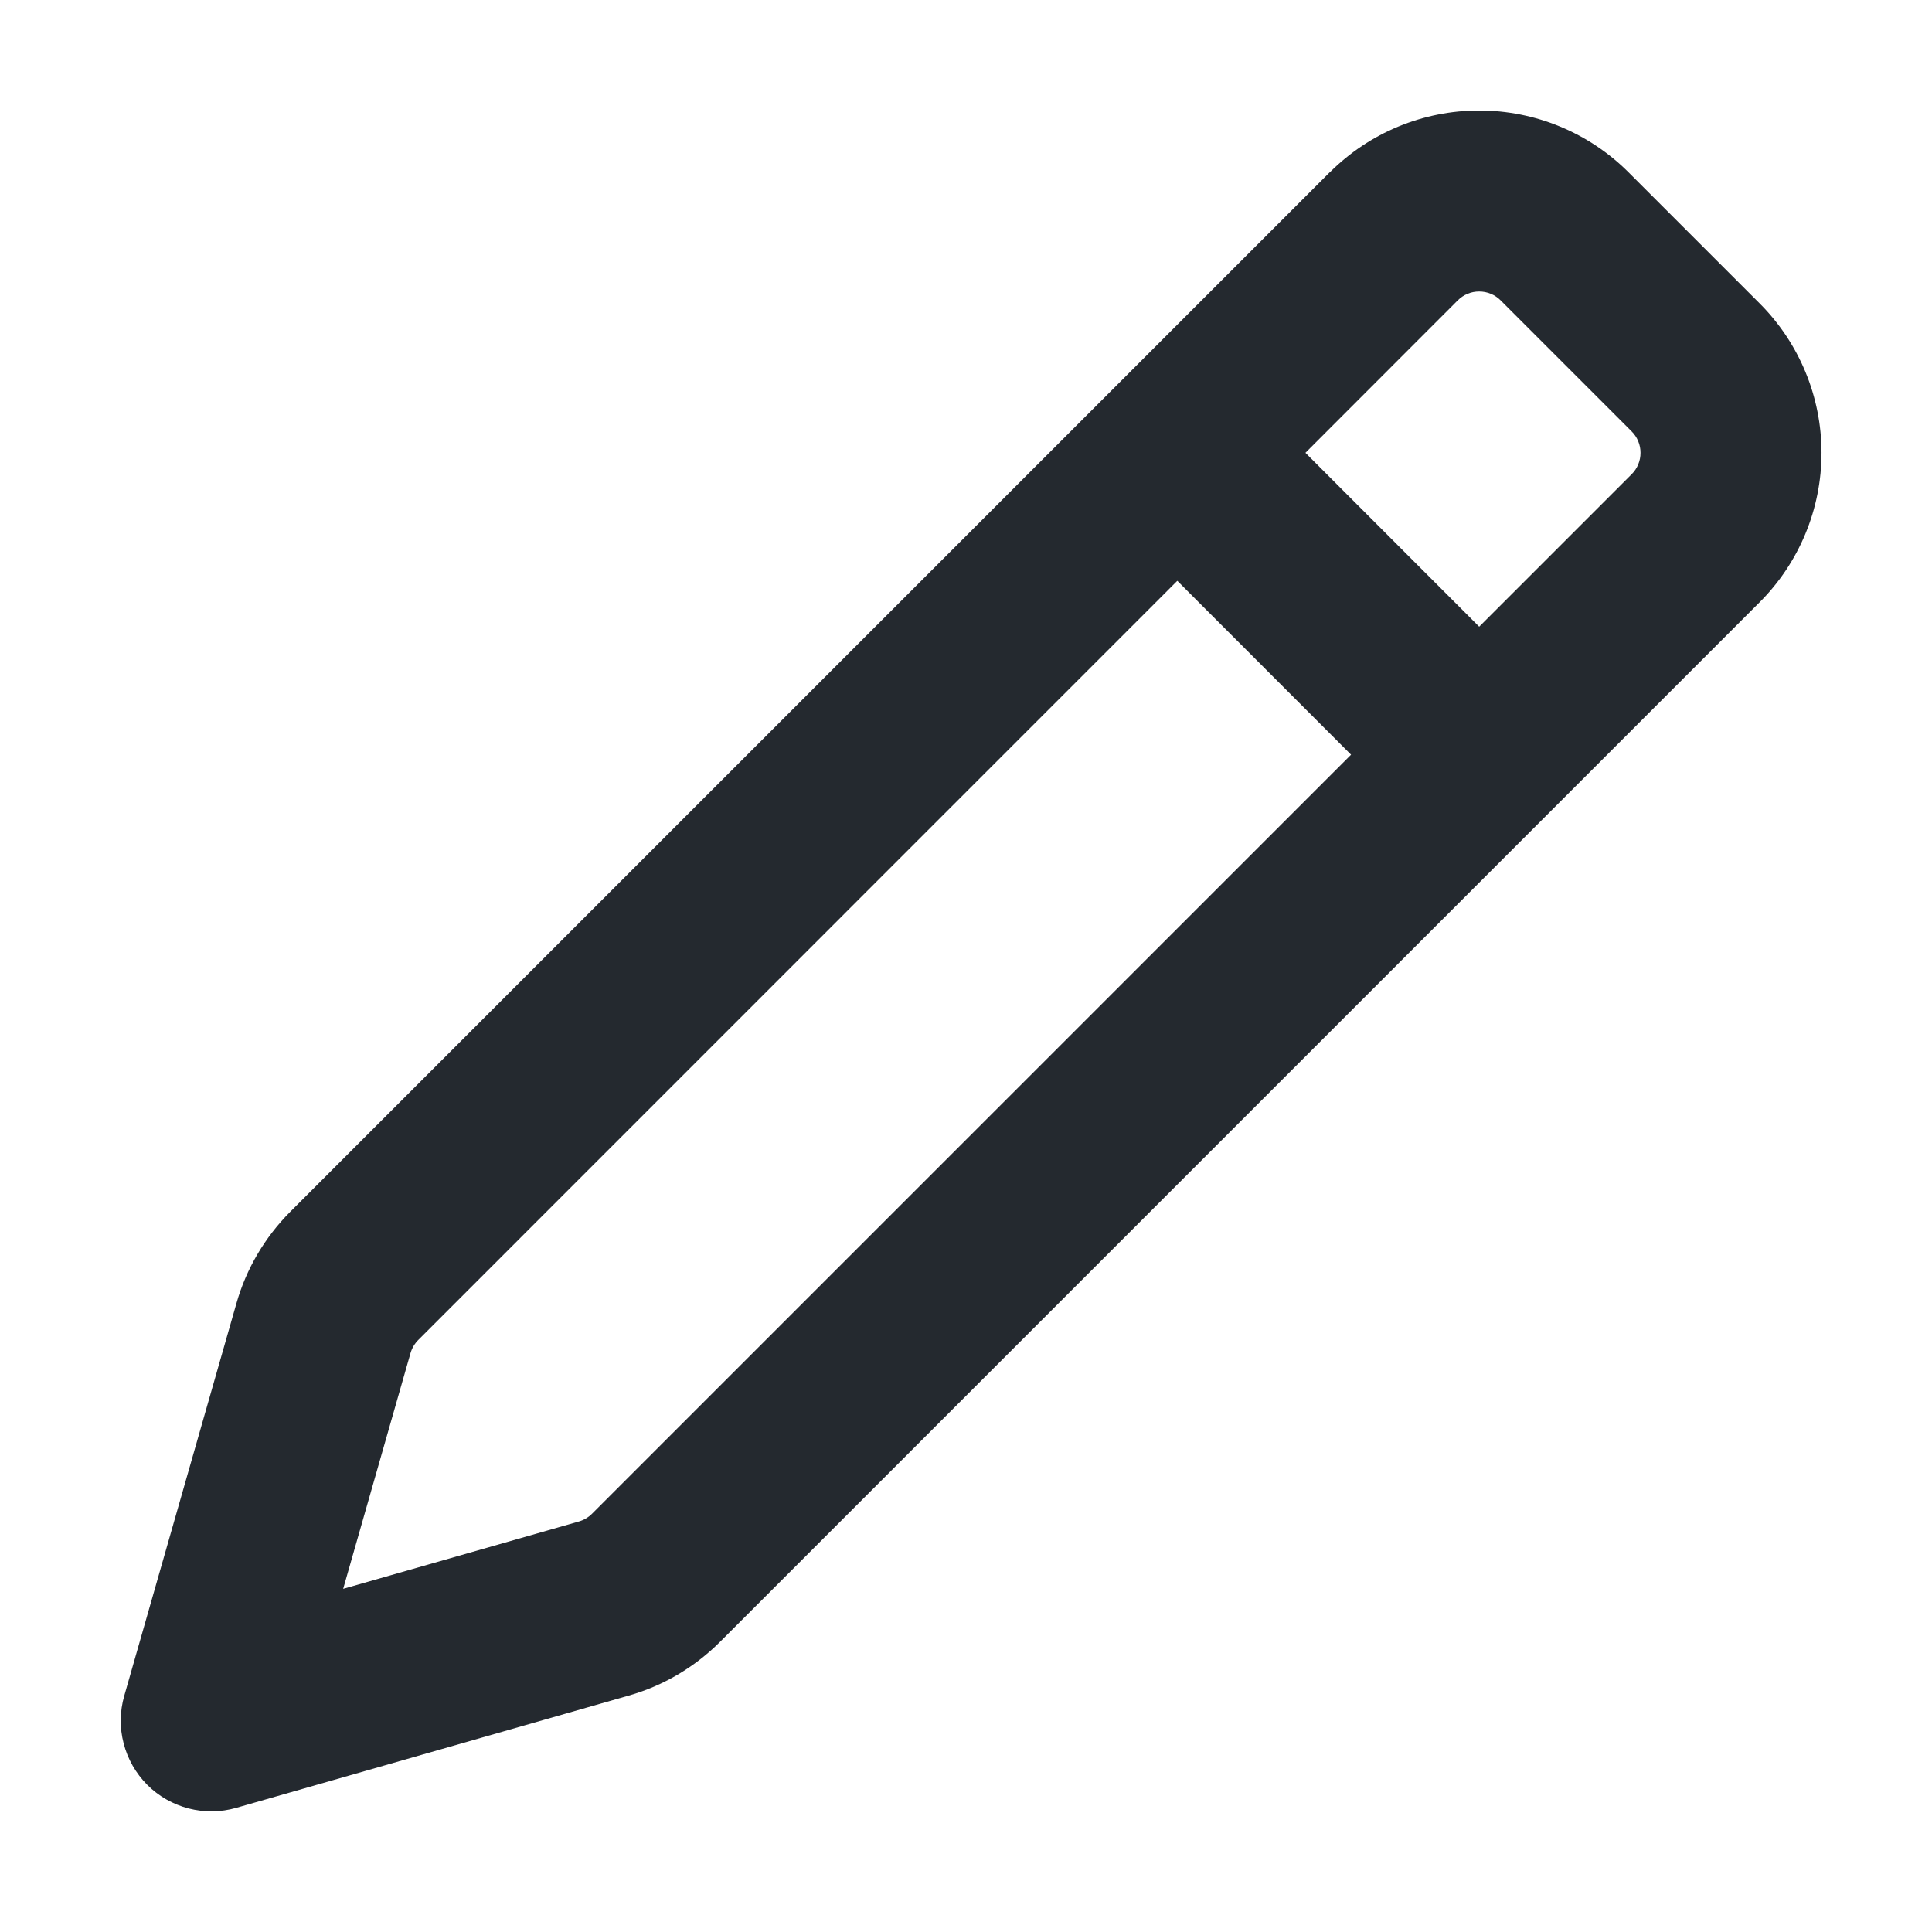 <svg width="16" height="16" viewBox="0 0 16 16" fill="none" xmlns="http://www.w3.org/2000/svg">
    <path d="M11.013 1.427C11.341 1.099 11.786 0.915 12.25 0.915C12.714 0.915 13.159 1.099 13.487 1.427L14.573 2.513C14.901 2.841 15.085 3.286 15.085 3.75C15.085 4.214 14.901 4.659 14.573 4.987L5.963 13.597C5.753 13.807 5.493 13.961 5.207 14.042L1.956 14.972C1.827 15.009 1.691 15.01 1.562 14.977C1.432 14.943 1.314 14.876 1.219 14.781C1.125 14.686 1.057 14.568 1.024 14.438C0.99 14.309 0.992 14.173 1.029 14.044L1.958 10.794C2.039 10.508 2.193 10.247 2.403 10.036L11.013 1.426V1.427ZM11.189 6.25L9.75 4.81L3.464 11.097C3.434 11.127 3.412 11.164 3.4 11.205L2.842 13.158L4.795 12.6C4.836 12.588 4.873 12.566 4.903 12.536L11.189 6.25ZM12.427 2.487C12.404 2.464 12.376 2.445 12.346 2.433C12.315 2.42 12.283 2.414 12.25 2.414C12.217 2.414 12.184 2.42 12.154 2.433C12.124 2.445 12.096 2.464 12.073 2.487L10.811 3.75L12.25 5.19L13.513 3.927C13.536 3.904 13.555 3.876 13.567 3.846C13.58 3.815 13.586 3.783 13.586 3.75C13.586 3.717 13.58 3.685 13.567 3.654C13.555 3.624 13.536 3.596 13.513 3.573L12.427 2.487Z" fill="#24292F"/>
</svg>

